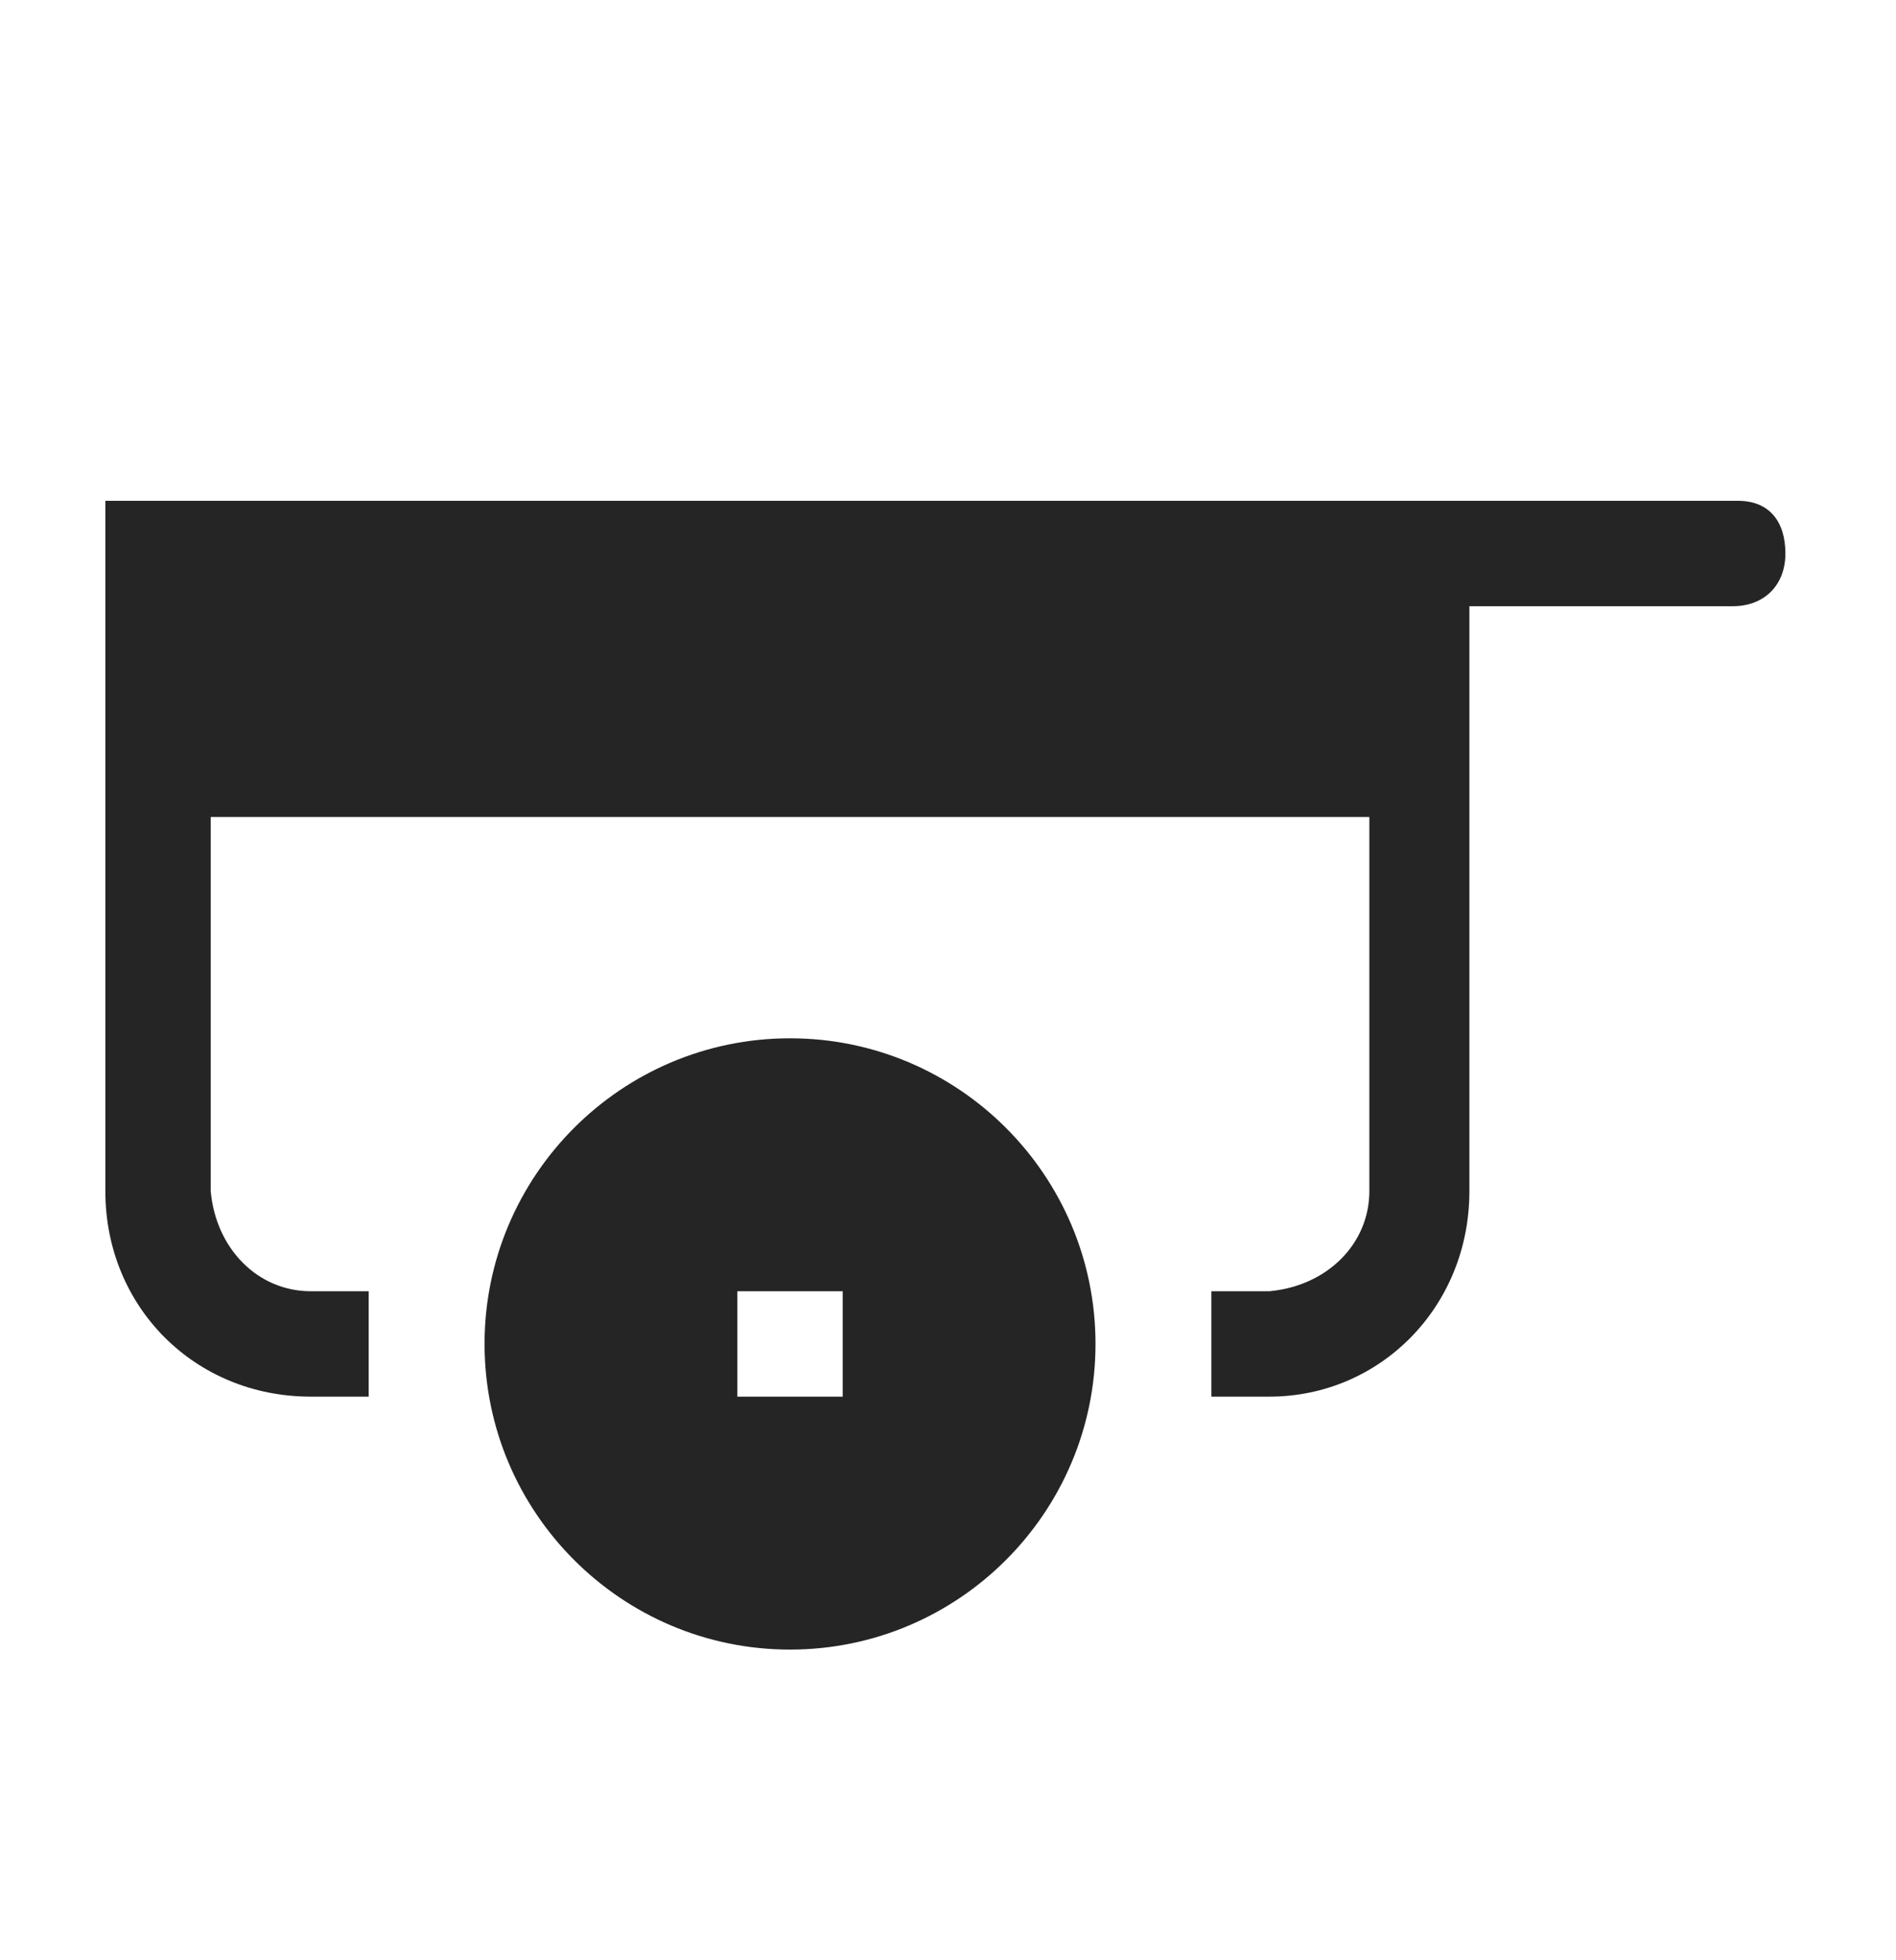 <svg width="30" height="31" viewBox="0 0 30 31" fill="none" xmlns="http://www.w3.org/2000/svg">
<g clip-path="url(#clip0_2062_35605)">
<path d="M27.5 7.92H1.667V18.837C1.667 20.67 3.084 22.087 4.917 22.087H5.834V20.42H4.917C4.084 20.42 3.417 19.753 3.334 18.837V12.92H21.667V18.837C21.667 19.67 21 20.337 20.084 20.42H19.167V22.087H20.084C21.834 22.087 23.25 20.67 23.25 18.837V9.587H27.417C27.917 9.587 28.25 9.253 28.25 8.753C28.25 8.253 28 7.92 27.5 7.92Z" fill="#252525"/>
<path d="M12.5 16.42C9.834 16.42 7.667 18.587 7.667 21.253C7.667 23.92 9.834 26.087 12.5 26.087C15.167 26.087 17.334 23.92 17.334 21.253C17.334 18.587 15.167 16.42 12.5 16.42ZM13.334 22.087H11.667V20.42H13.334V22.087Z" fill="#252525"/>
</g>
<defs>
<clipPath id="clip0_2062_35605">
<rect width="30" height="30" fill="white" transform="translate(0 0.42)"/>
</clipPath>
</defs>
</svg>

